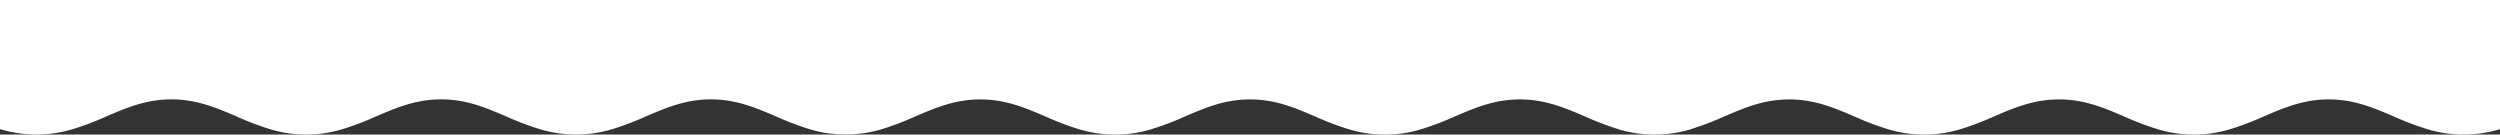 <svg xmlns="http://www.w3.org/2000/svg" viewBox="0 0 1165.19 62.71"><rect x="0" y="0" width="1165.19" height="62.71" fill="#333333" stroke="none"/><defs><style>.cls-1{fill:#fff;}</style></defs><g id="圖層_2" data-name="圖層 2"><g id="圖層_1-2" data-name="圖層 1"><path class="cls-1" d="M17,62.71a59.41,59.41,0,0,0,17-2.54,134.49,134.49,0,0,0,15.44-5.86c9.61-4.12,18.68-8,30.45-8s20.83,3.88,30.44,8a134.49,134.49,0,0,0,15.44,5.86,58,58,0,0,0,33.94,0,133.79,133.79,0,0,0,15.44-5.86c9.61-4.12,18.69-8,30.45-8s20.83,3.88,30.44,8a135.2,135.2,0,0,0,15.44,5.86,59.41,59.41,0,0,0,17,2.54,59.53,59.53,0,0,0,17-2.54,134.33,134.33,0,0,0,15.43-5.86c9.61-4.12,18.69-8,30.45-8s20.83,3.88,30.44,8a138,138,0,0,0,15.38,5.85h0A63.5,63.5,0,0,0,384.85,62l.27,0c.6.1,1.2.18,1.8.26l.42,0,1.75.18.49.05c.61,0,1.23.08,1.85.11l.4,0c.75,0,1.51.05,2.26.05h0c.76,0,1.51,0,2.27-.05l.4,0c.62,0,1.23-.06,1.85-.11l.49-.05q.87-.07,1.74-.18l.43,0c.6-.08,1.2-.16,1.79-.26l.28-.05a61.09,61.09,0,0,0,7.75-1.77h0a137.1,137.1,0,0,0,15.37-5.85c9.61-4.12,18.69-8,30.45-8s20.83,3.88,30.44,8a135.2,135.2,0,0,0,15.44,5.86,58,58,0,0,0,33.94,0,133.79,133.79,0,0,0,15.44-5.86c9.61-4.12,18.69-8,30.45-8s20.83,3.88,30.44,8a135.2,135.2,0,0,0,15.44,5.86,58,58,0,0,0,34,0,135.2,135.2,0,0,0,15.44-5.86c9.6-4.12,18.68-8,30.44-8s20.84,3.88,30.44,8a139.38,139.38,0,0,0,15.26,5.81v.05a59.56,59.56,0,0,0,17,2.54h.17a59.56,59.56,0,0,0,17-2.54l0-.05a137.85,137.85,0,0,0,15.26-5.81c9.61-4.12,18.68-8,30.44-8s20.84,3.88,30.45,8a133.79,133.79,0,0,0,15.44,5.86,58,58,0,0,0,33.94,0,134.49,134.49,0,0,0,15.44-5.86c9.61-4.12,18.68-8,30.44-8s20.84,3.88,30.45,8a134.49,134.49,0,0,0,15.44,5.86,58,58,0,0,0,33.94,0,134.49,134.49,0,0,0,15.44-5.86c9.61-4.12,18.69-8,30.45-8s20.83,3.88,30.44,8a135.2,135.2,0,0,0,15.44,5.86,59.41,59.41,0,0,0,17,2.54,59.56,59.56,0,0,0,17-2.54V0H0V60.17A59.56,59.56,0,0,0,17,62.71Z"/></g></g></svg>